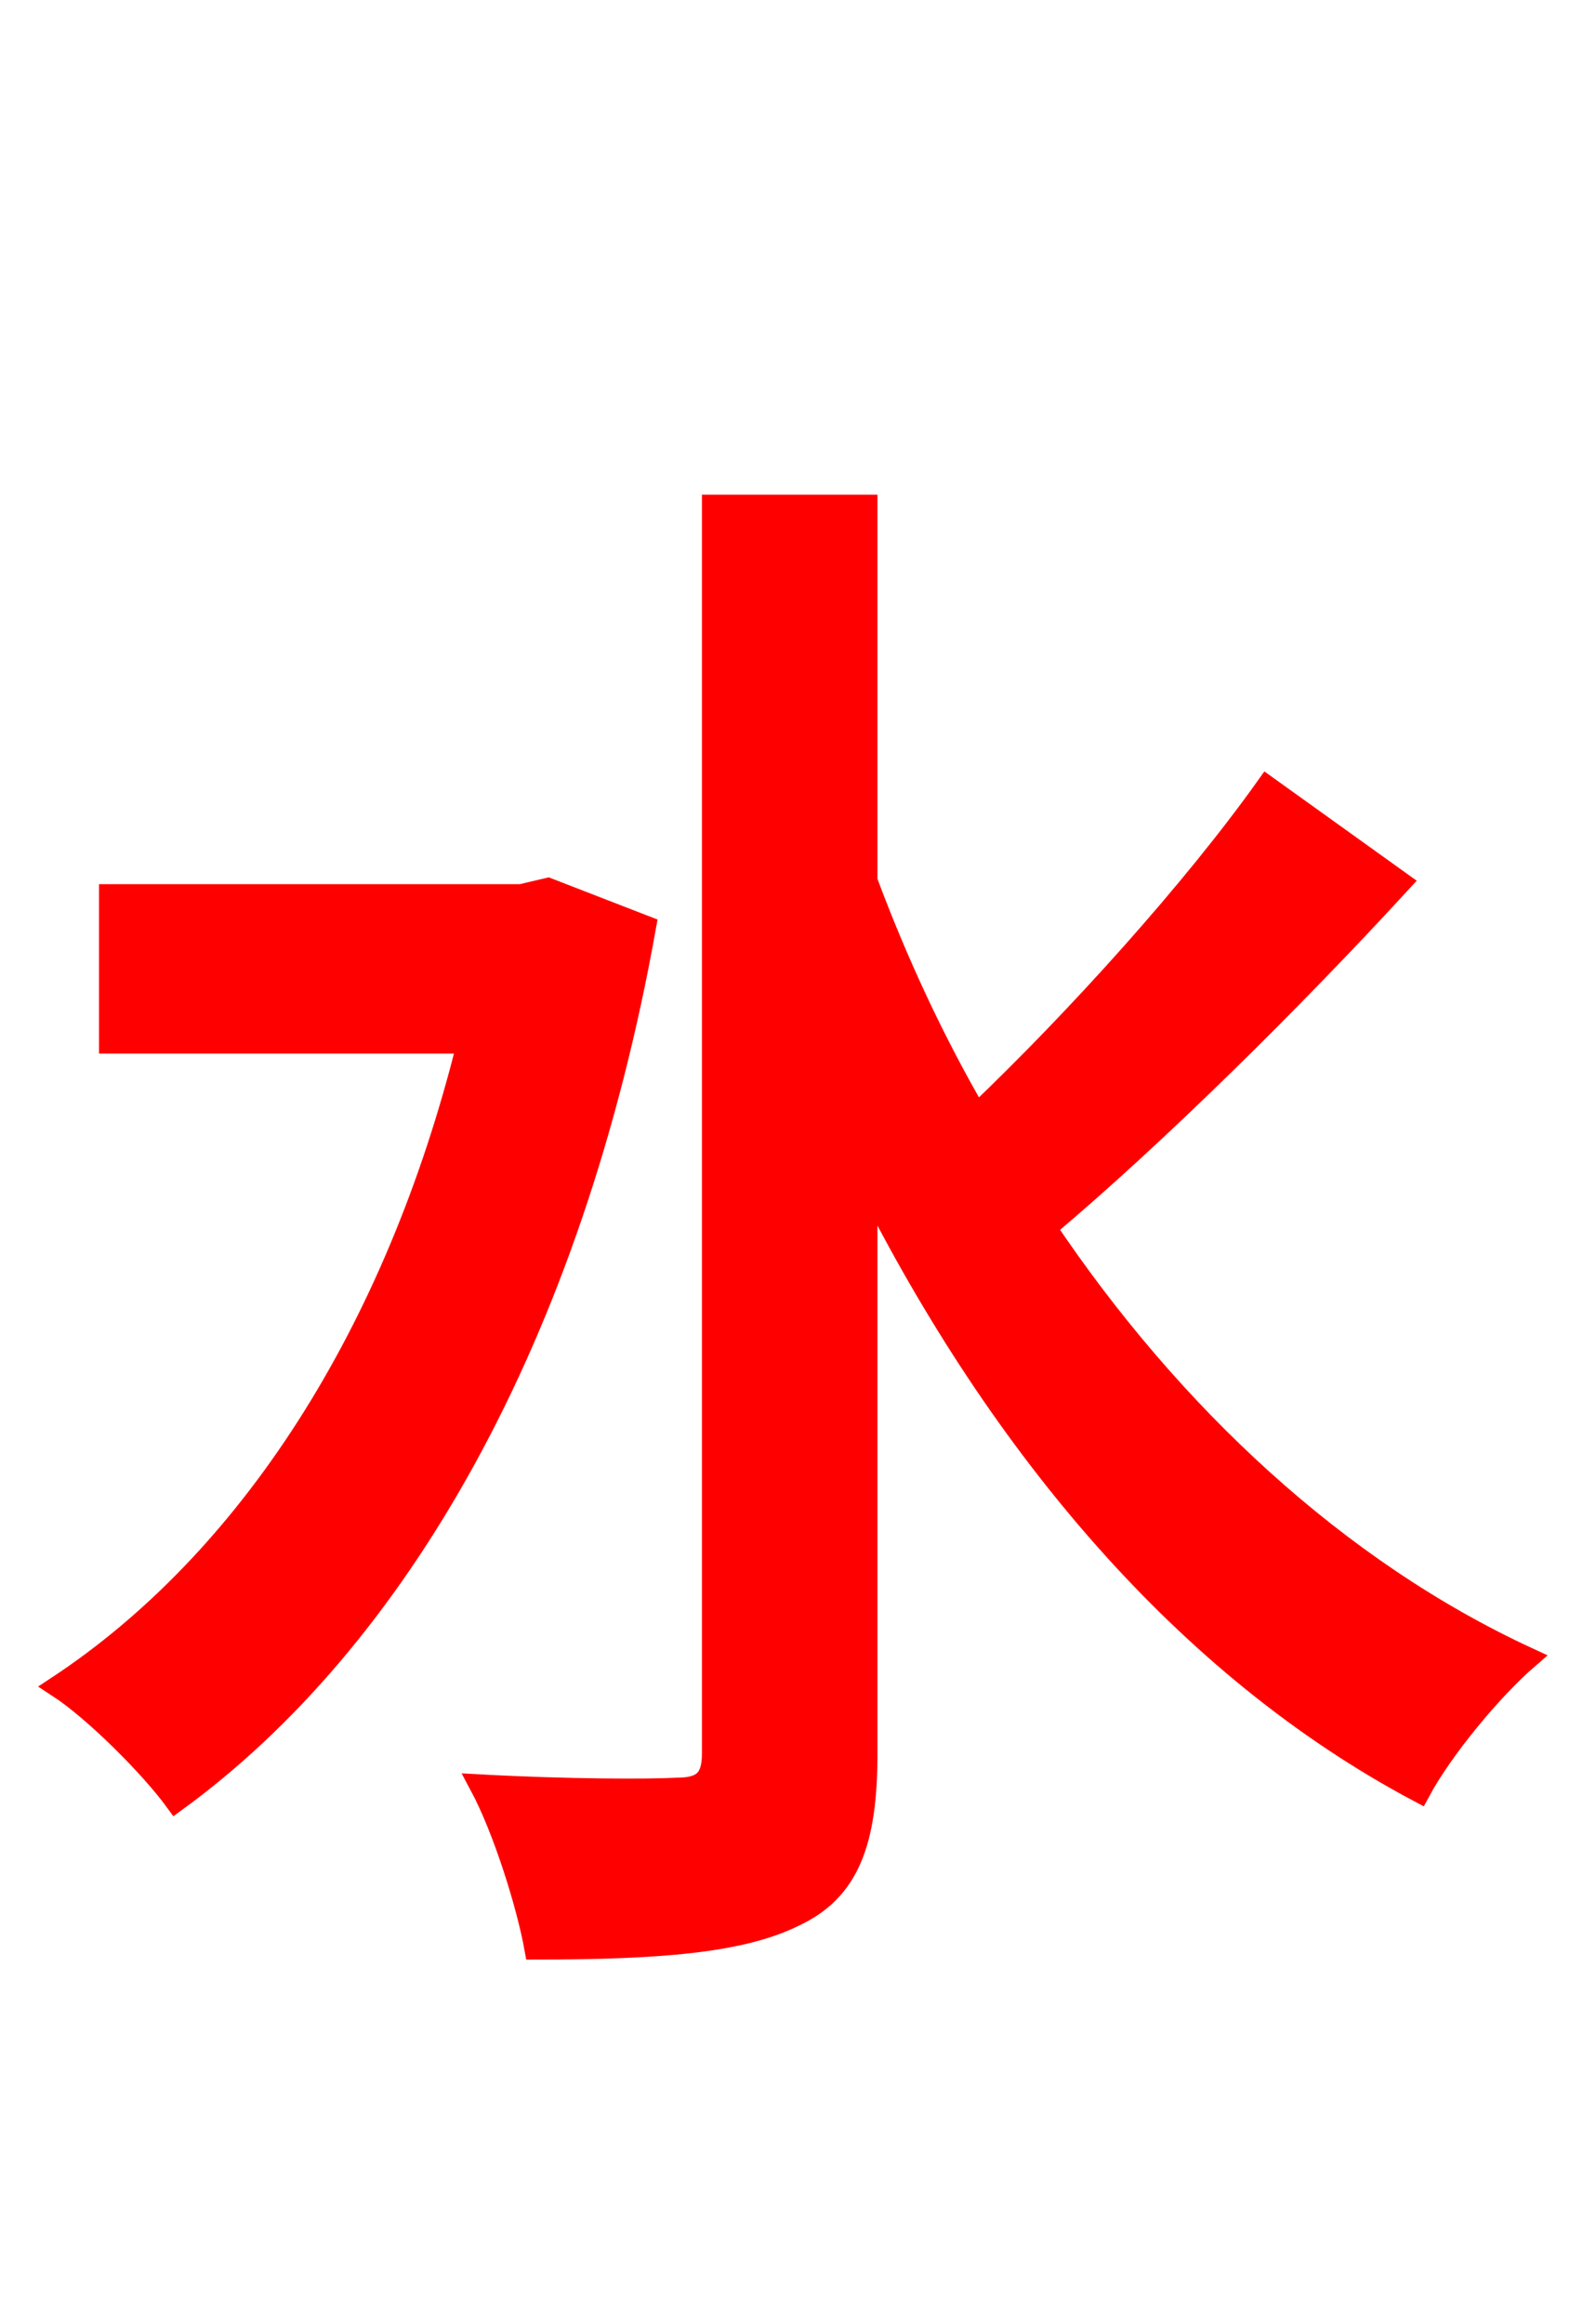 <svg xmlns="http://www.w3.org/2000/svg" xmlns:xlink="http://www.w3.org/1999/xlink" width="72" height="106.56"><path fill="red" stroke="red" d="M25.13 40.75L23.90 41.04L5.04 41.04L5.04 47.81L21.46 47.81C18.14 61.20 11.38 71.57 2.66 77.33C4.32 78.41 6.91 81.00 8.06 82.58C18.14 75.24 26.21 61.42 29.59 42.48ZM58.10 36.07C54.72 40.82 49.39 46.73 44.78 51.12C42.77 47.66 41.11 44.06 39.74 40.39L39.74 23.18L32.69 23.18L32.69 80.42C32.69 81.65 32.18 82.01 31.03 82.01C29.81 82.08 26.06 82.08 22.03 81.86C23.11 83.88 24.19 87.34 24.55 89.35C30.17 89.35 33.98 89.06 36.43 87.84C38.88 86.69 39.74 84.53 39.74 80.42L39.74 54.14C45.86 66.31 54.36 76.46 65.09 82.15C66.17 80.14 68.47 77.40 70.06 76.03C61.34 72.00 53.71 64.87 47.95 56.30C52.99 52.06 59.26 45.86 64.22 40.46Z"/></svg>
